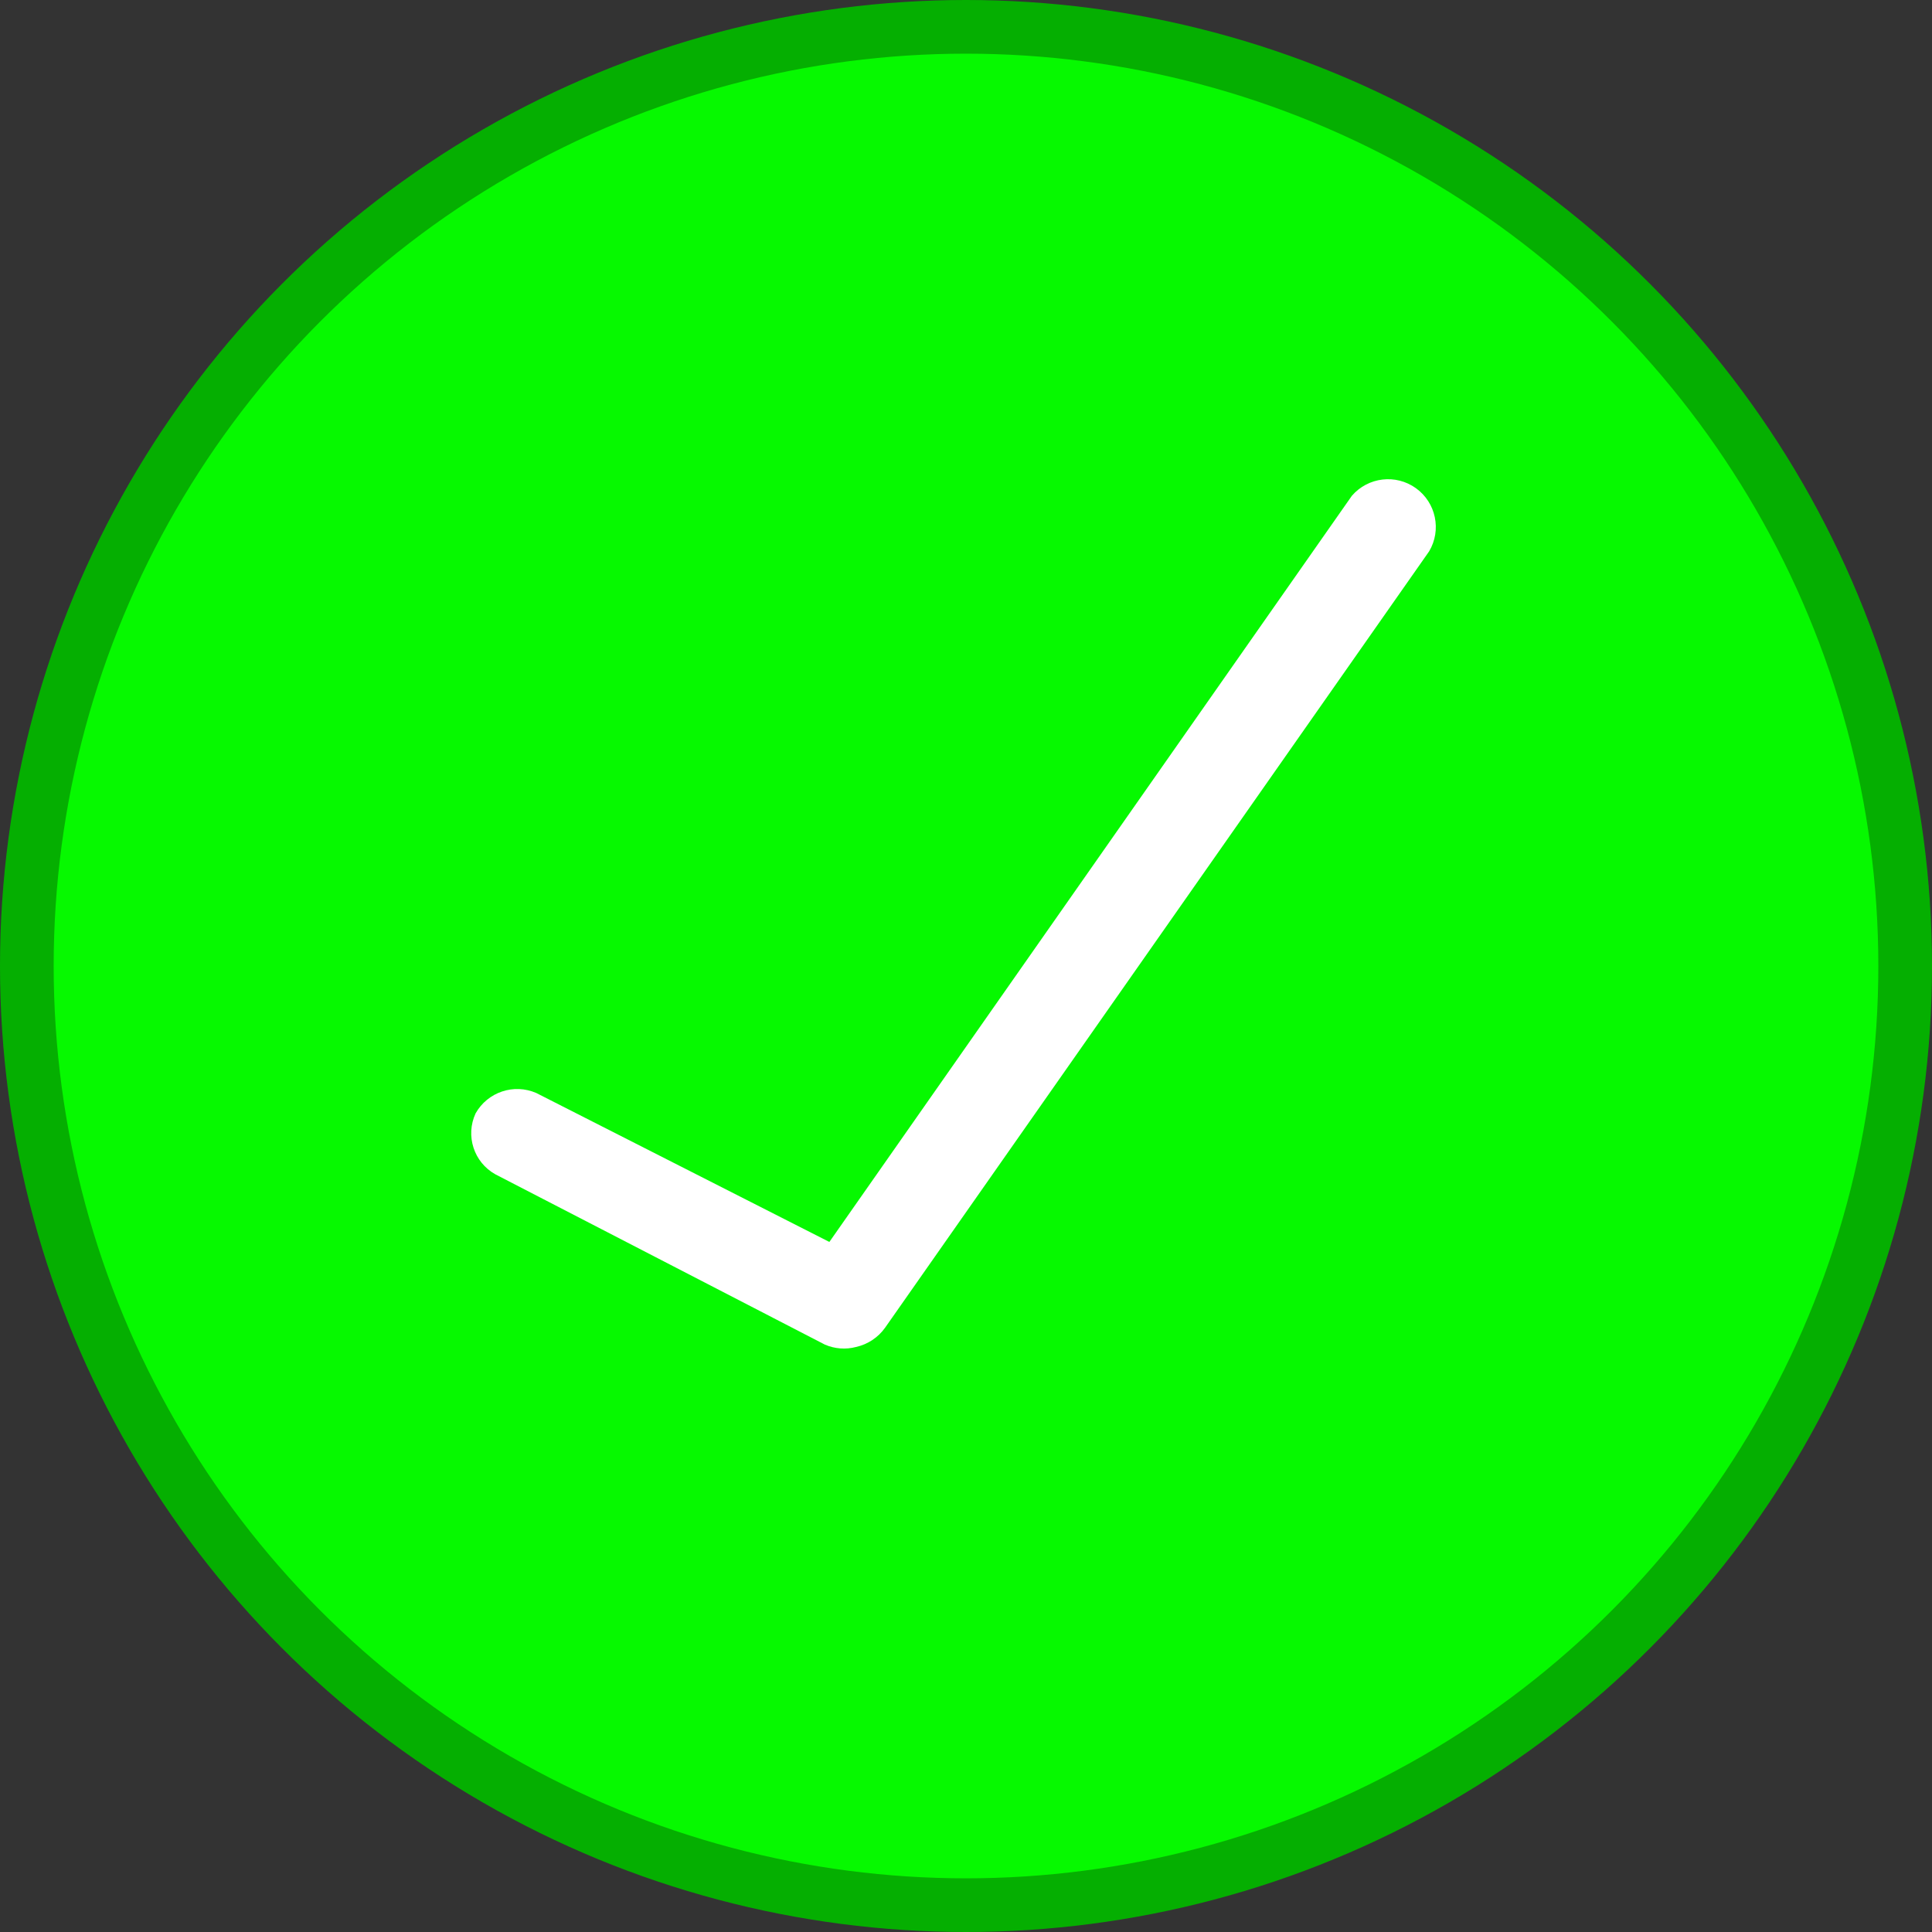 <svg width="36" height="36" viewBox="0 0 36 36" fill="none" xmlns="http://www.w3.org/2000/svg">
<rect x="0" y="0" width="36" height="36" fill="#333333" stroke="none"/>
<circle cx="18" cy="18" r="17.5" fill="#06F900" stroke="#05AF01"/>
<path d="M15.951 25.099C15.758 25.15 15.554 25.134 15.371 25.055L9.229 21.881C8.829 21.657 8.669 21.162 8.862 20.746C9.086 20.348 9.575 20.184 9.994 20.367L15.454 23.142L25.191 9.237C25.493 8.889 26.01 8.828 26.384 9.097C26.758 9.366 26.865 9.877 26.63 10.273L16.493 24.739C16.363 24.922 16.17 25.05 15.951 25.099Z" fill="white"/>
</svg>
